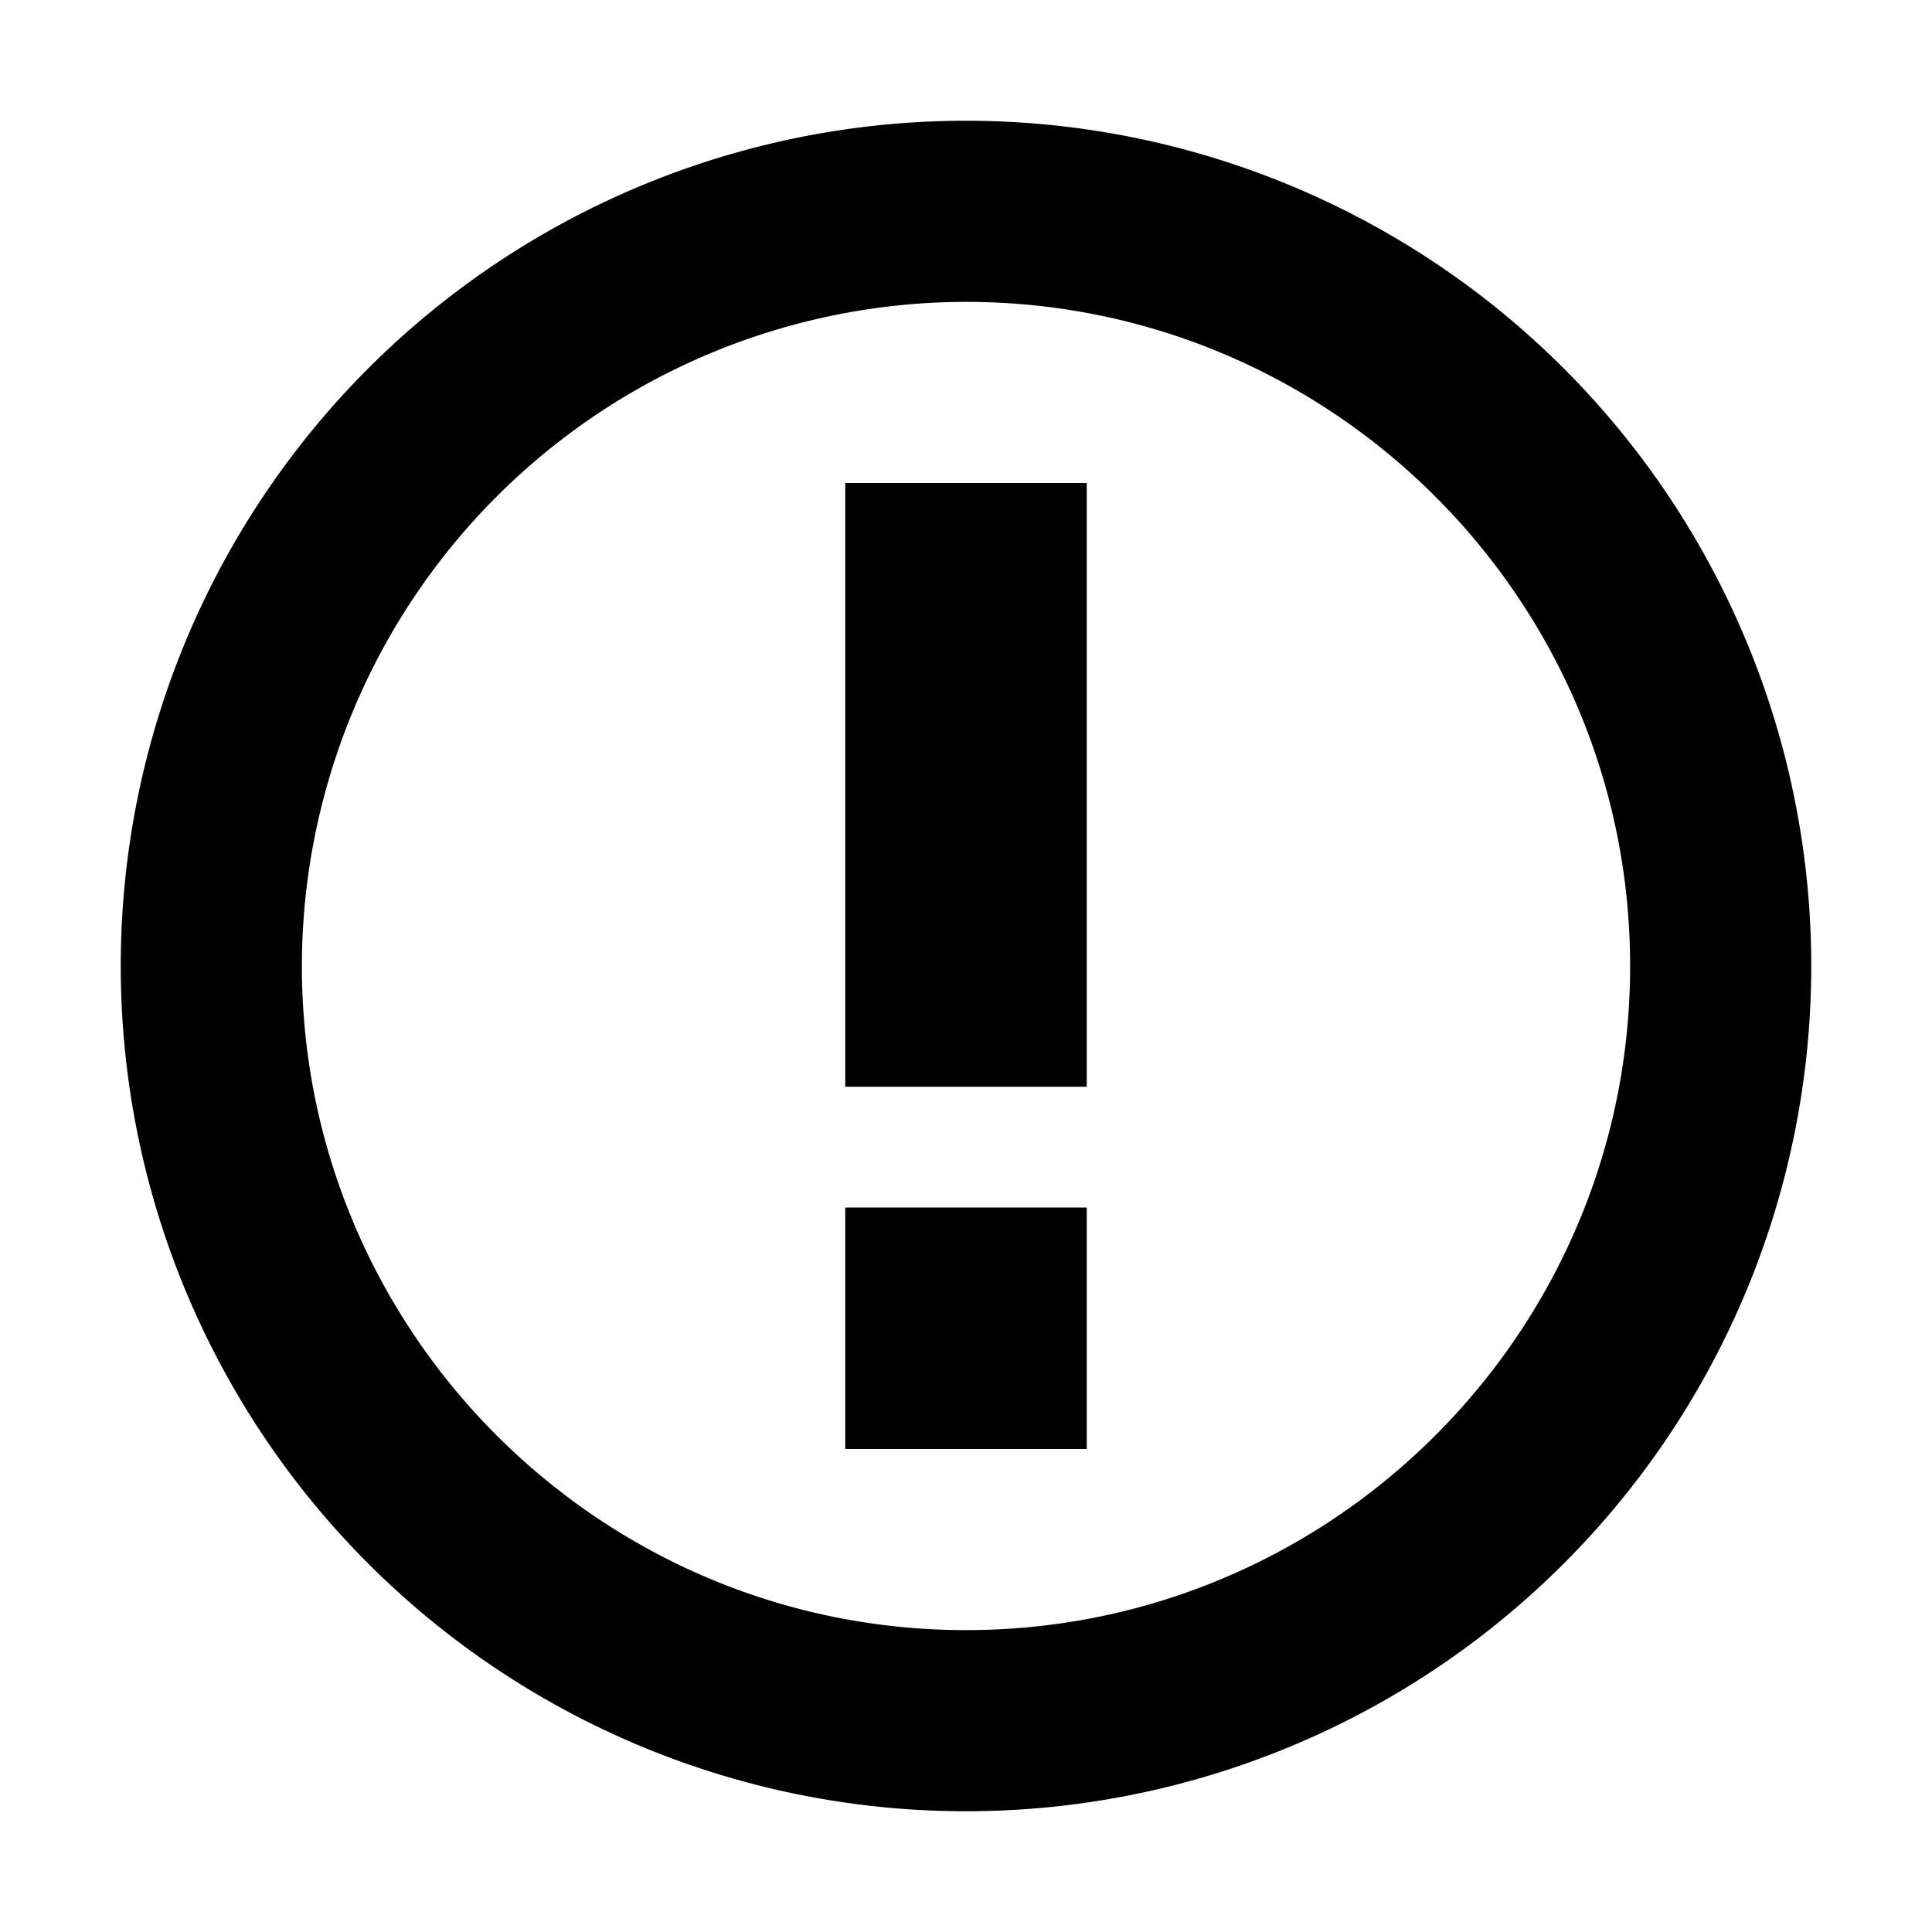 <svg width="16" height="16" fill="none" xmlns="http://www.w3.org/2000/svg">
  <path d="M7 9V4h2v5H7zm0 3v-2h2v2H7zm8-4A7 7 0 111 8a7 7 0 0114 0zM2.5 8c0 3.033 2.468 5.5 5.5 5.5s5.5-2.467 5.5-5.5S11.032 2.5 8 2.5A5.506 5.506 0 002.5 8z" fill="#000"/>
</svg>

